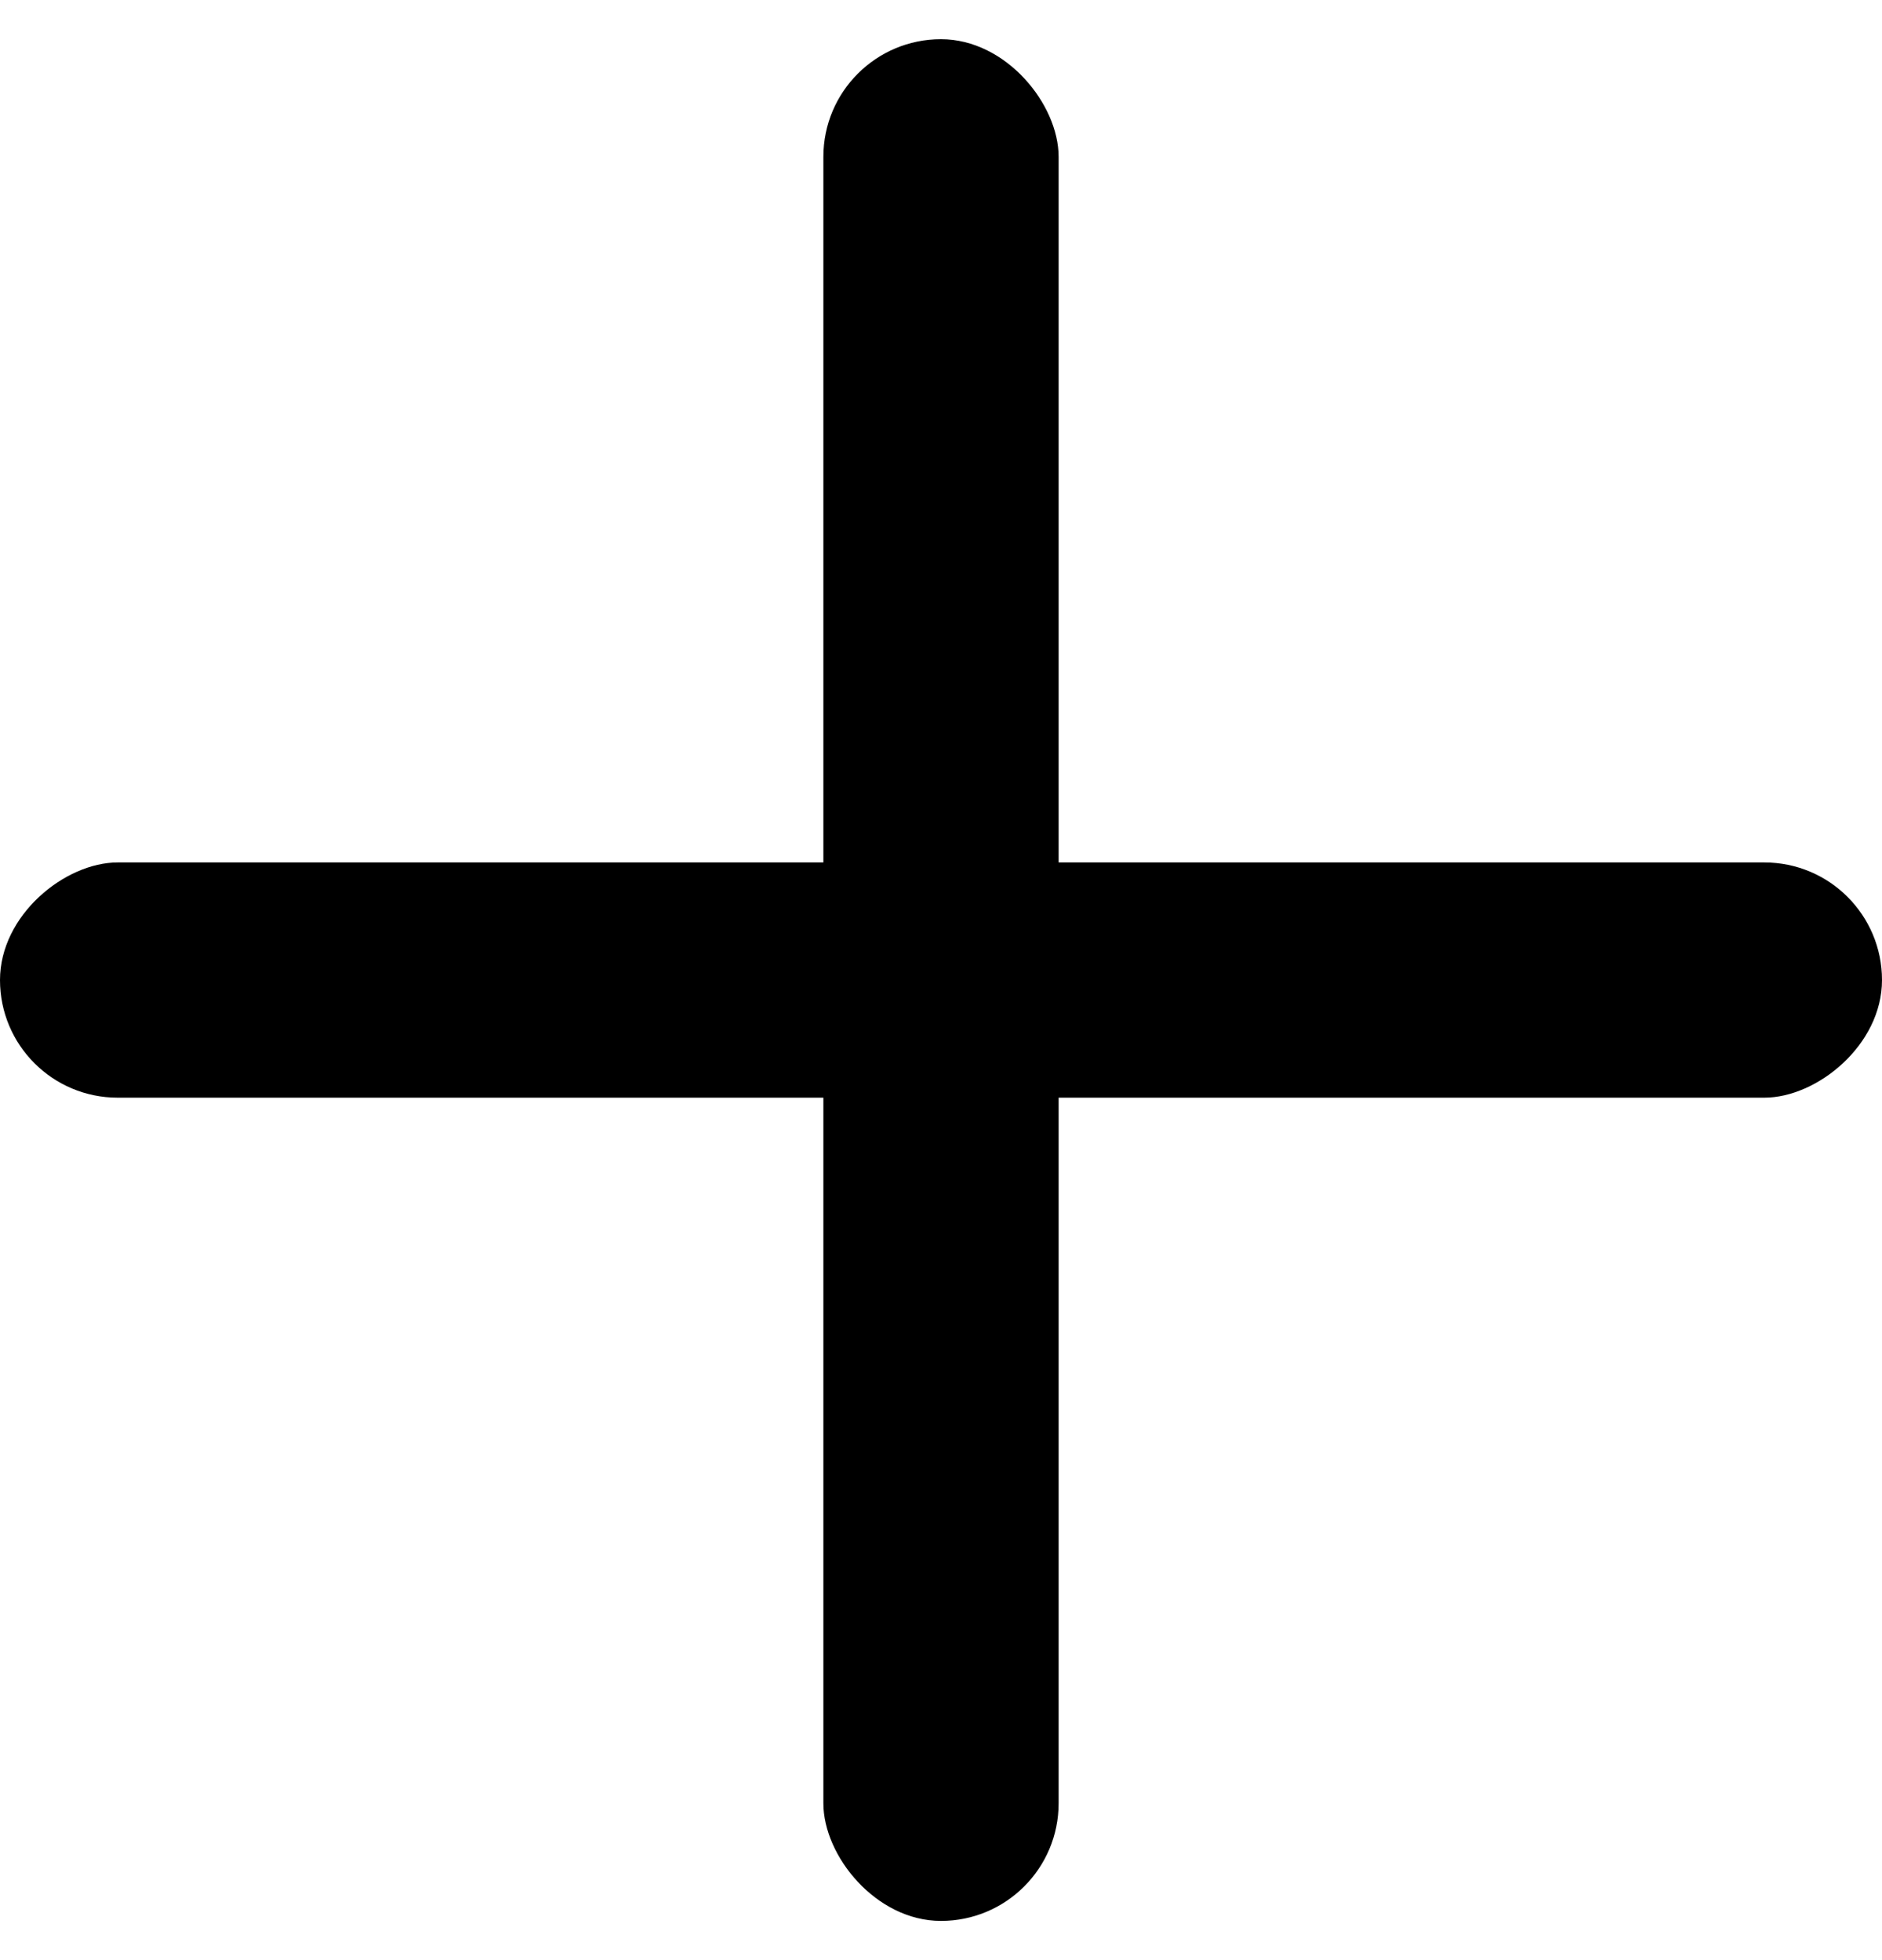<svg width="24" height="25" viewBox="0 0 24 25" fill="none" xmlns="http://www.w3.org/2000/svg">
<rect x="10.5" y="0.5" width="3" height="24" rx="1.5" fill="black"/>
<rect y="14" width="3" height="24" rx="1.5" transform="rotate(-90 0 14)" fill="black"/>
</svg>
